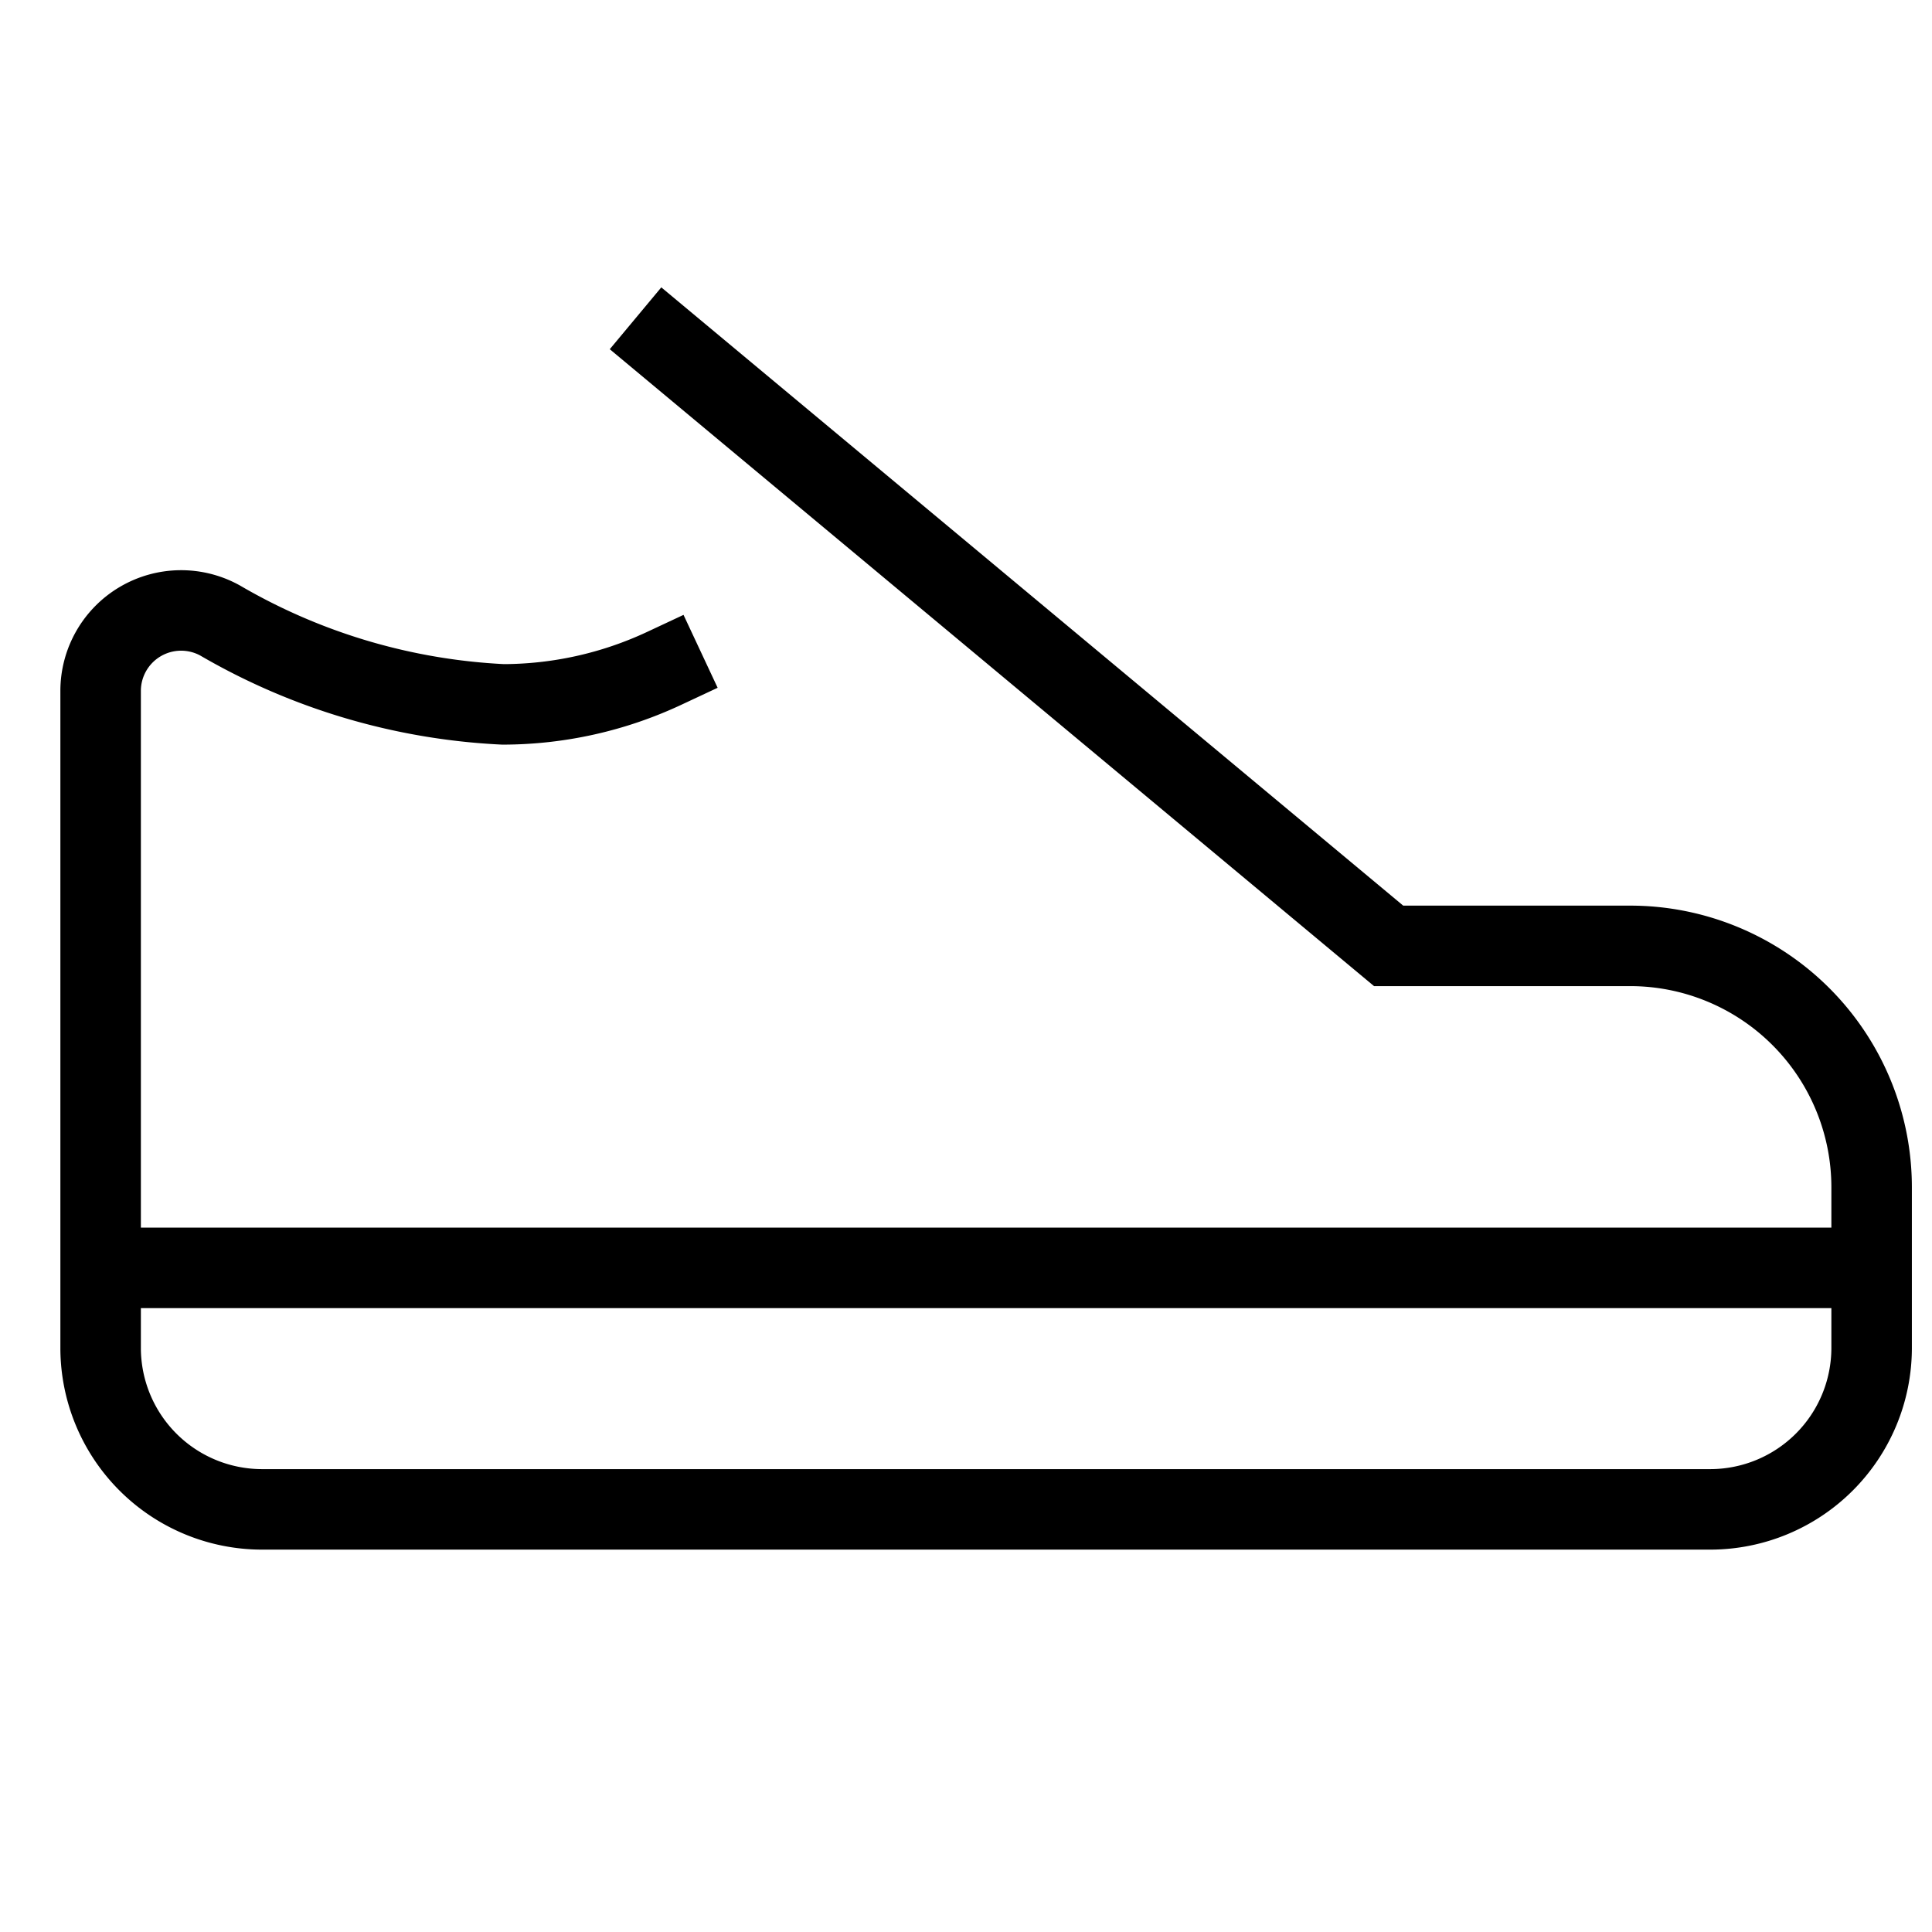 <svg xmlns="http://www.w3.org/2000/svg" xmlns:xlink="http://www.w3.org/1999/xlink" x="0px" y="0px" width="48px" height="48px" viewBox="0 0 48 48"><g stroke-width="2" transform="translate(0.5, 0.5)"><line data-cap="butt" data-color="color-2" x1="2" y1="31" x2="46" y2="31" fill="none" stroke="#000000" stroke-miterlimit="10" stroke-width="2" stroke-linecap="butt" stroke-linejoin="miter"></line>
<path d="M16.058,8.048,34,23h6a6,6,0,0,1,6,6v4a4.013,4.013,0,0,1-4,4H6a4.013,4.013,0,0,1-4-4V16.664a2,2,0,0,1,2.964-1.75A15.425,15.425,0,0,0,12,17a9.483,9.483,0,0,0,4-.894" fill="none" stroke="#000000" stroke-linecap="square" stroke-miterlimit="10" stroke-width="2" stroke-linejoin="miter"></path></g></svg>